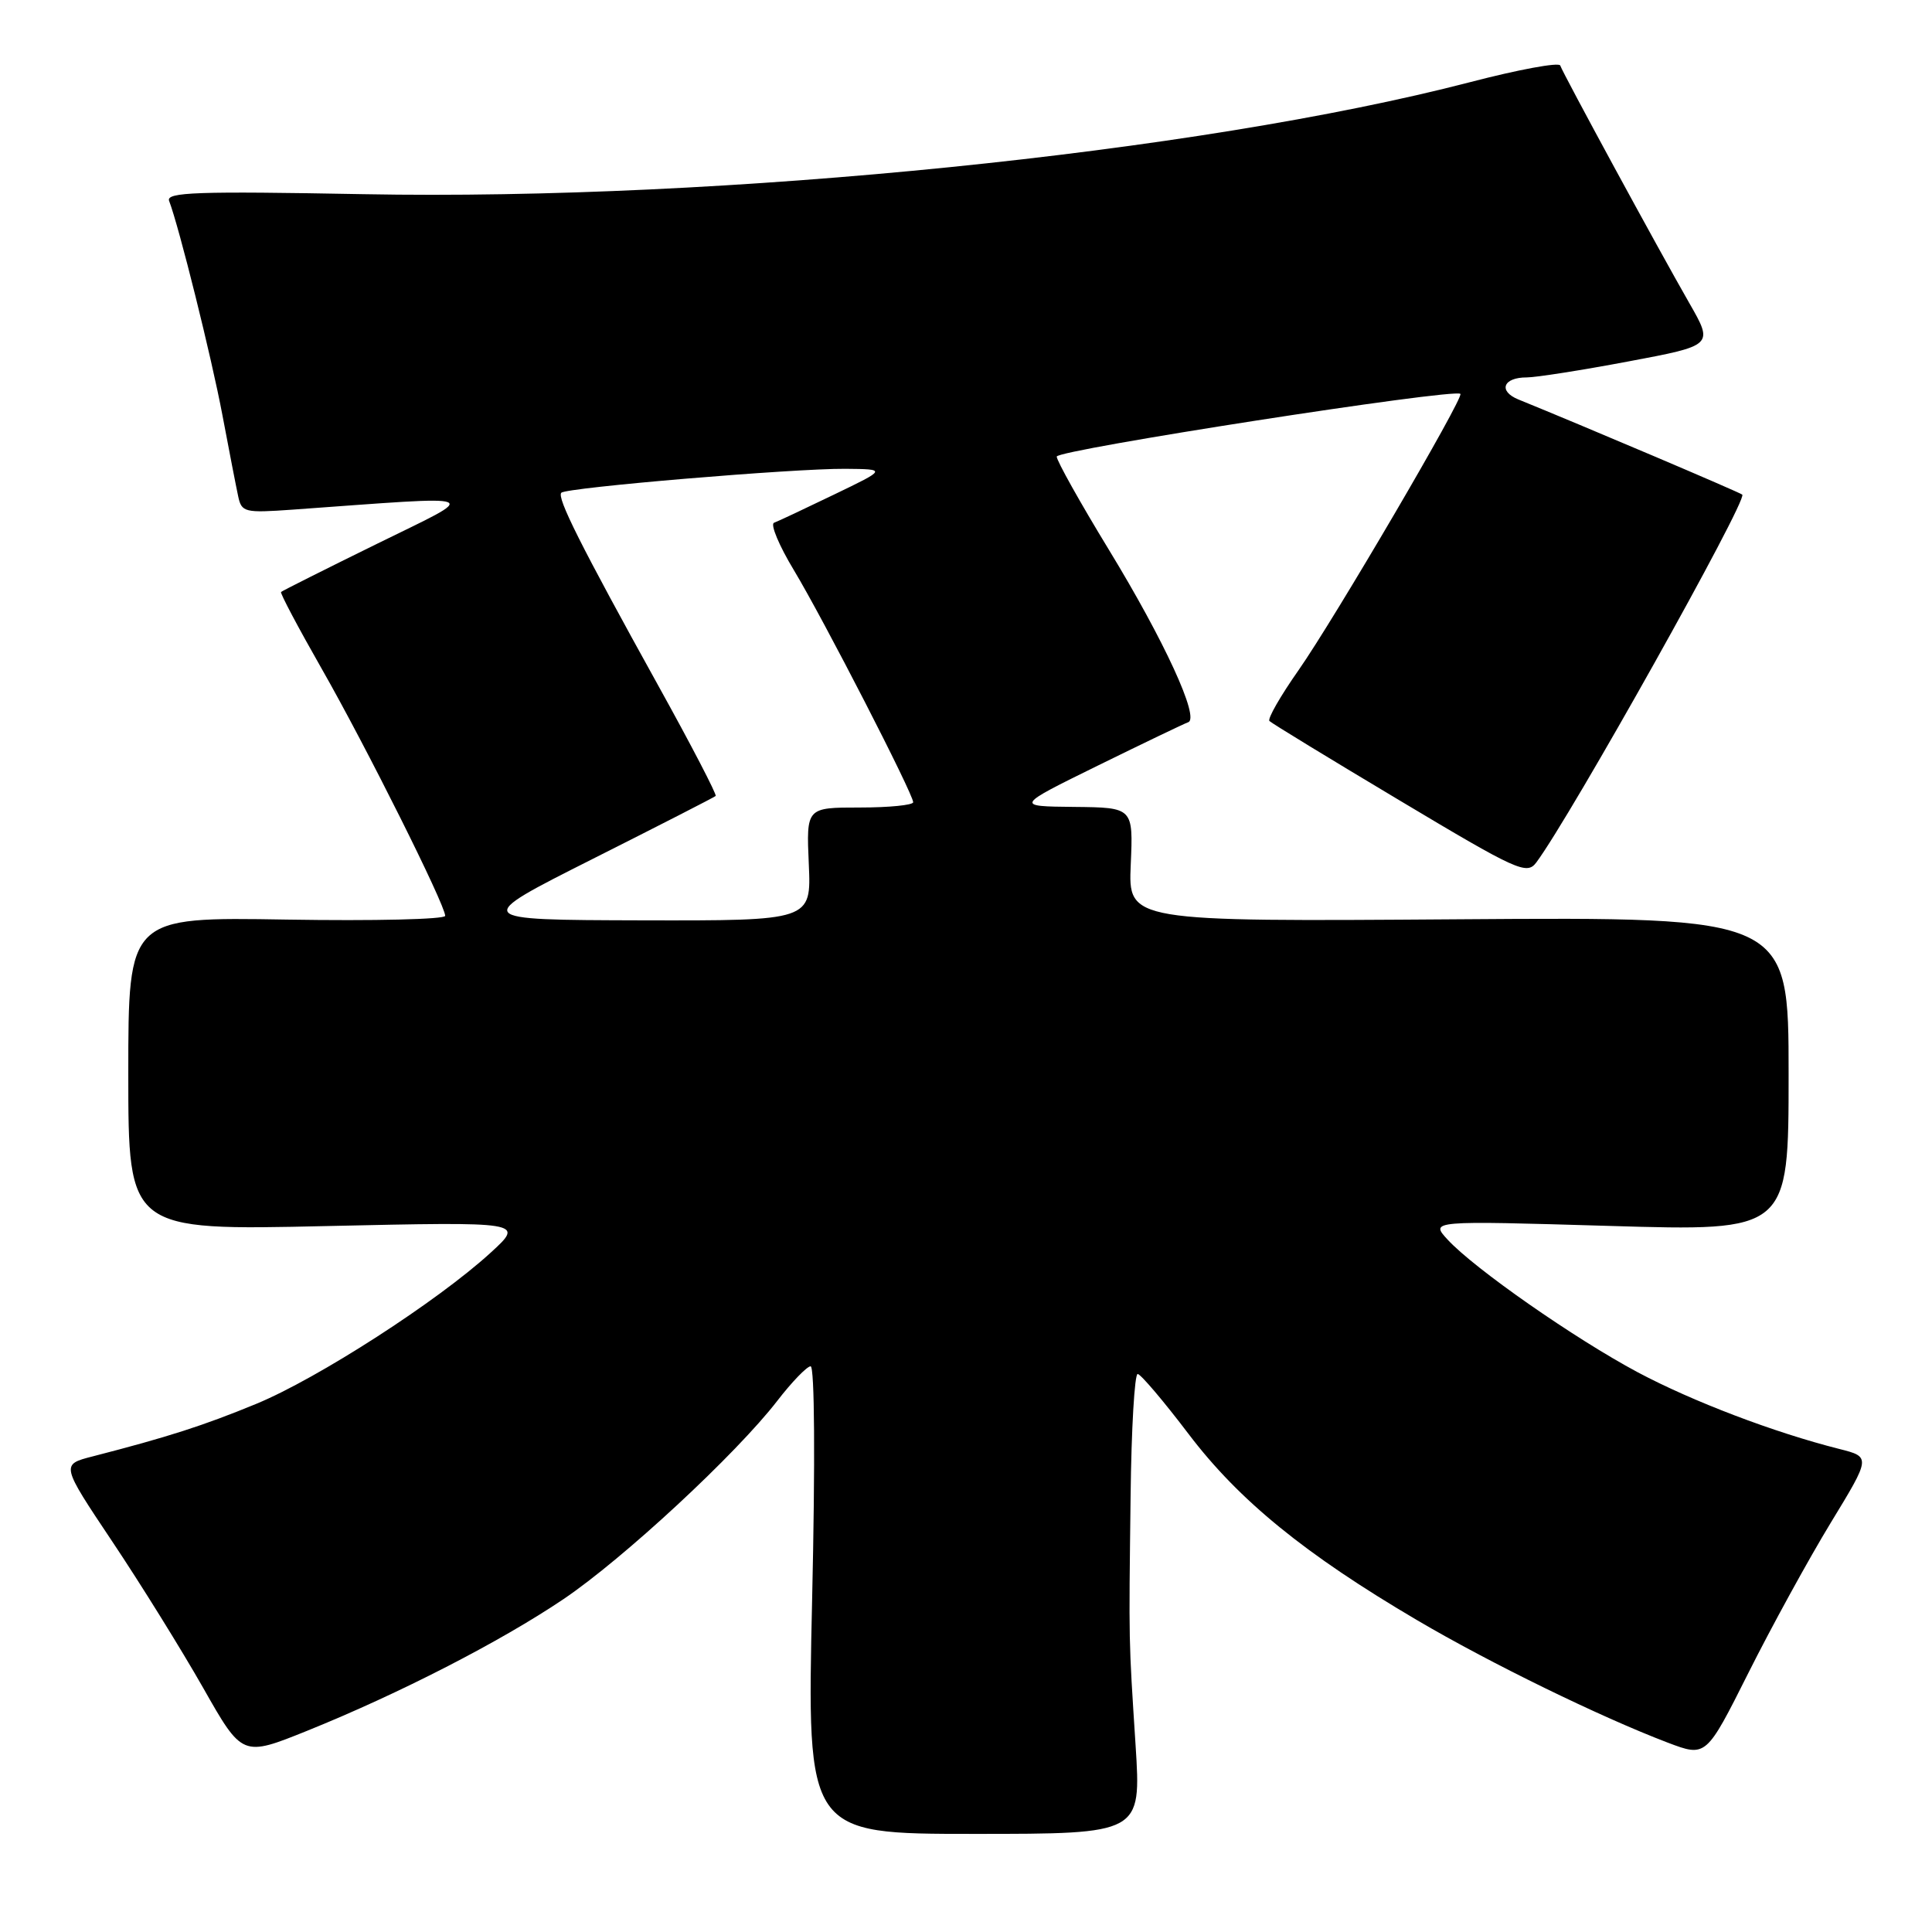 <?xml version="1.0" encoding="UTF-8" standalone="no"?>
<!DOCTYPE svg PUBLIC "-//W3C//DTD SVG 1.1//EN" "http://www.w3.org/Graphics/SVG/1.1/DTD/svg11.dtd" >
<svg xmlns="http://www.w3.org/2000/svg" xmlns:xlink="http://www.w3.org/1999/xlink" version="1.1" viewBox="0 0 256 256">
 <g >
 <path fill="currentColor"
d=" M 150.47 231.25 C 149.55 216.92 149.57 218.15 149.81 198.25 C 149.91 189.31 150.34 182.03 150.75 182.06 C 151.16 182.09 154.20 185.67 157.50 190.02 C 164.17 198.81 172.91 205.94 187.77 214.68 C 197.43 220.37 212.04 227.50 220.99 230.91 C 226.07 232.83 226.07 232.83 231.67 221.67 C 234.75 215.53 239.66 206.58 242.58 201.78 C 247.90 193.05 247.90 193.05 243.70 191.99 C 235.07 189.81 224.27 185.70 217.00 181.83 C 208.62 177.35 195.37 168.11 191.82 164.26 C 189.50 161.74 189.50 161.74 213.25 162.44 C 237.00 163.15 237.00 163.15 237.00 142.32 C 237.00 121.50 237.00 121.50 193.25 121.81 C 149.50 122.12 149.50 122.12 149.83 114.56 C 150.16 107.00 150.16 107.00 142.33 106.92 C 134.50 106.84 134.50 106.84 145.50 101.43 C 151.55 98.46 156.92 95.88 157.44 95.70 C 159.00 95.16 154.28 84.90 146.93 72.84 C 143.13 66.61 140.02 61.05 140.02 60.50 C 140.01 59.61 192.77 51.42 193.51 52.19 C 193.99 52.70 176.78 82.07 172.06 88.81 C 169.66 92.23 167.92 95.26 168.21 95.54 C 168.49 95.83 176.26 100.57 185.47 106.07 C 201.04 115.38 202.31 115.96 203.56 114.29 C 208.12 108.19 231.60 66.25 230.86 65.54 C 230.56 65.25 209.64 56.36 201.19 52.93 C 198.48 51.82 199.17 50.00 202.31 50.01 C 203.51 50.01 209.58 49.06 215.78 47.89 C 227.06 45.77 227.06 45.77 223.83 40.14 C 219.73 32.99 207.11 9.77 206.74 8.68 C 206.58 8.22 201.18 9.22 194.74 10.90 C 158.72 20.25 95.79 26.62 48.19 25.73 C 26.09 25.32 21.96 25.46 22.41 26.62 C 23.73 30.07 28.02 47.31 29.47 55.00 C 30.35 59.67 31.29 64.51 31.56 65.76 C 32.01 67.89 32.41 67.98 38.77 67.53 C 64.82 65.66 63.80 65.25 49.97 72.05 C 43.11 75.42 37.38 78.30 37.24 78.44 C 37.09 78.58 39.51 83.15 42.62 88.60 C 48.49 98.88 58.97 119.86 58.99 121.35 C 59.00 121.82 49.55 122.04 38.00 121.85 C 17.00 121.50 17.00 121.50 17.00 142.28 C 17.00 163.05 17.00 163.05 43.25 162.46 C 69.50 161.88 69.50 161.88 65.00 166.00 C 57.98 172.42 42.12 182.65 33.95 186.02 C 26.96 188.90 22.26 190.41 12.28 192.98 C 8.06 194.06 8.06 194.06 14.89 204.28 C 18.65 209.90 24.06 218.62 26.92 223.65 C 32.11 232.80 32.11 232.80 40.72 229.33 C 52.93 224.40 66.29 217.54 74.67 211.89 C 82.62 206.52 97.55 192.67 103.00 185.61 C 104.92 183.12 106.91 181.06 107.41 181.04 C 107.94 181.02 108.03 193.61 107.61 212.00 C 106.91 243.00 106.91 243.00 129.07 243.00 C 151.22 243.00 151.22 243.00 150.47 231.25 Z  M 78.50 113.83 C 87.30 109.40 94.65 105.64 94.83 105.47 C 95.01 105.31 91.59 98.72 87.22 90.84 C 76.93 72.26 73.75 65.92 74.38 65.29 C 75.07 64.60 105.15 62.07 112.00 62.12 C 117.50 62.17 117.50 62.17 110.50 65.54 C 106.65 67.40 103.08 69.08 102.56 69.27 C 102.05 69.47 103.23 72.30 105.20 75.56 C 109.14 82.11 121.00 105.19 121.00 106.30 C 121.00 106.68 117.81 107.00 113.92 107.00 C 106.84 107.00 106.84 107.00 107.17 114.50 C 107.50 122.00 107.50 122.00 85.00 121.95 C 62.50 121.89 62.50 121.89 78.50 113.83 Z "/>
</g>
</svg>